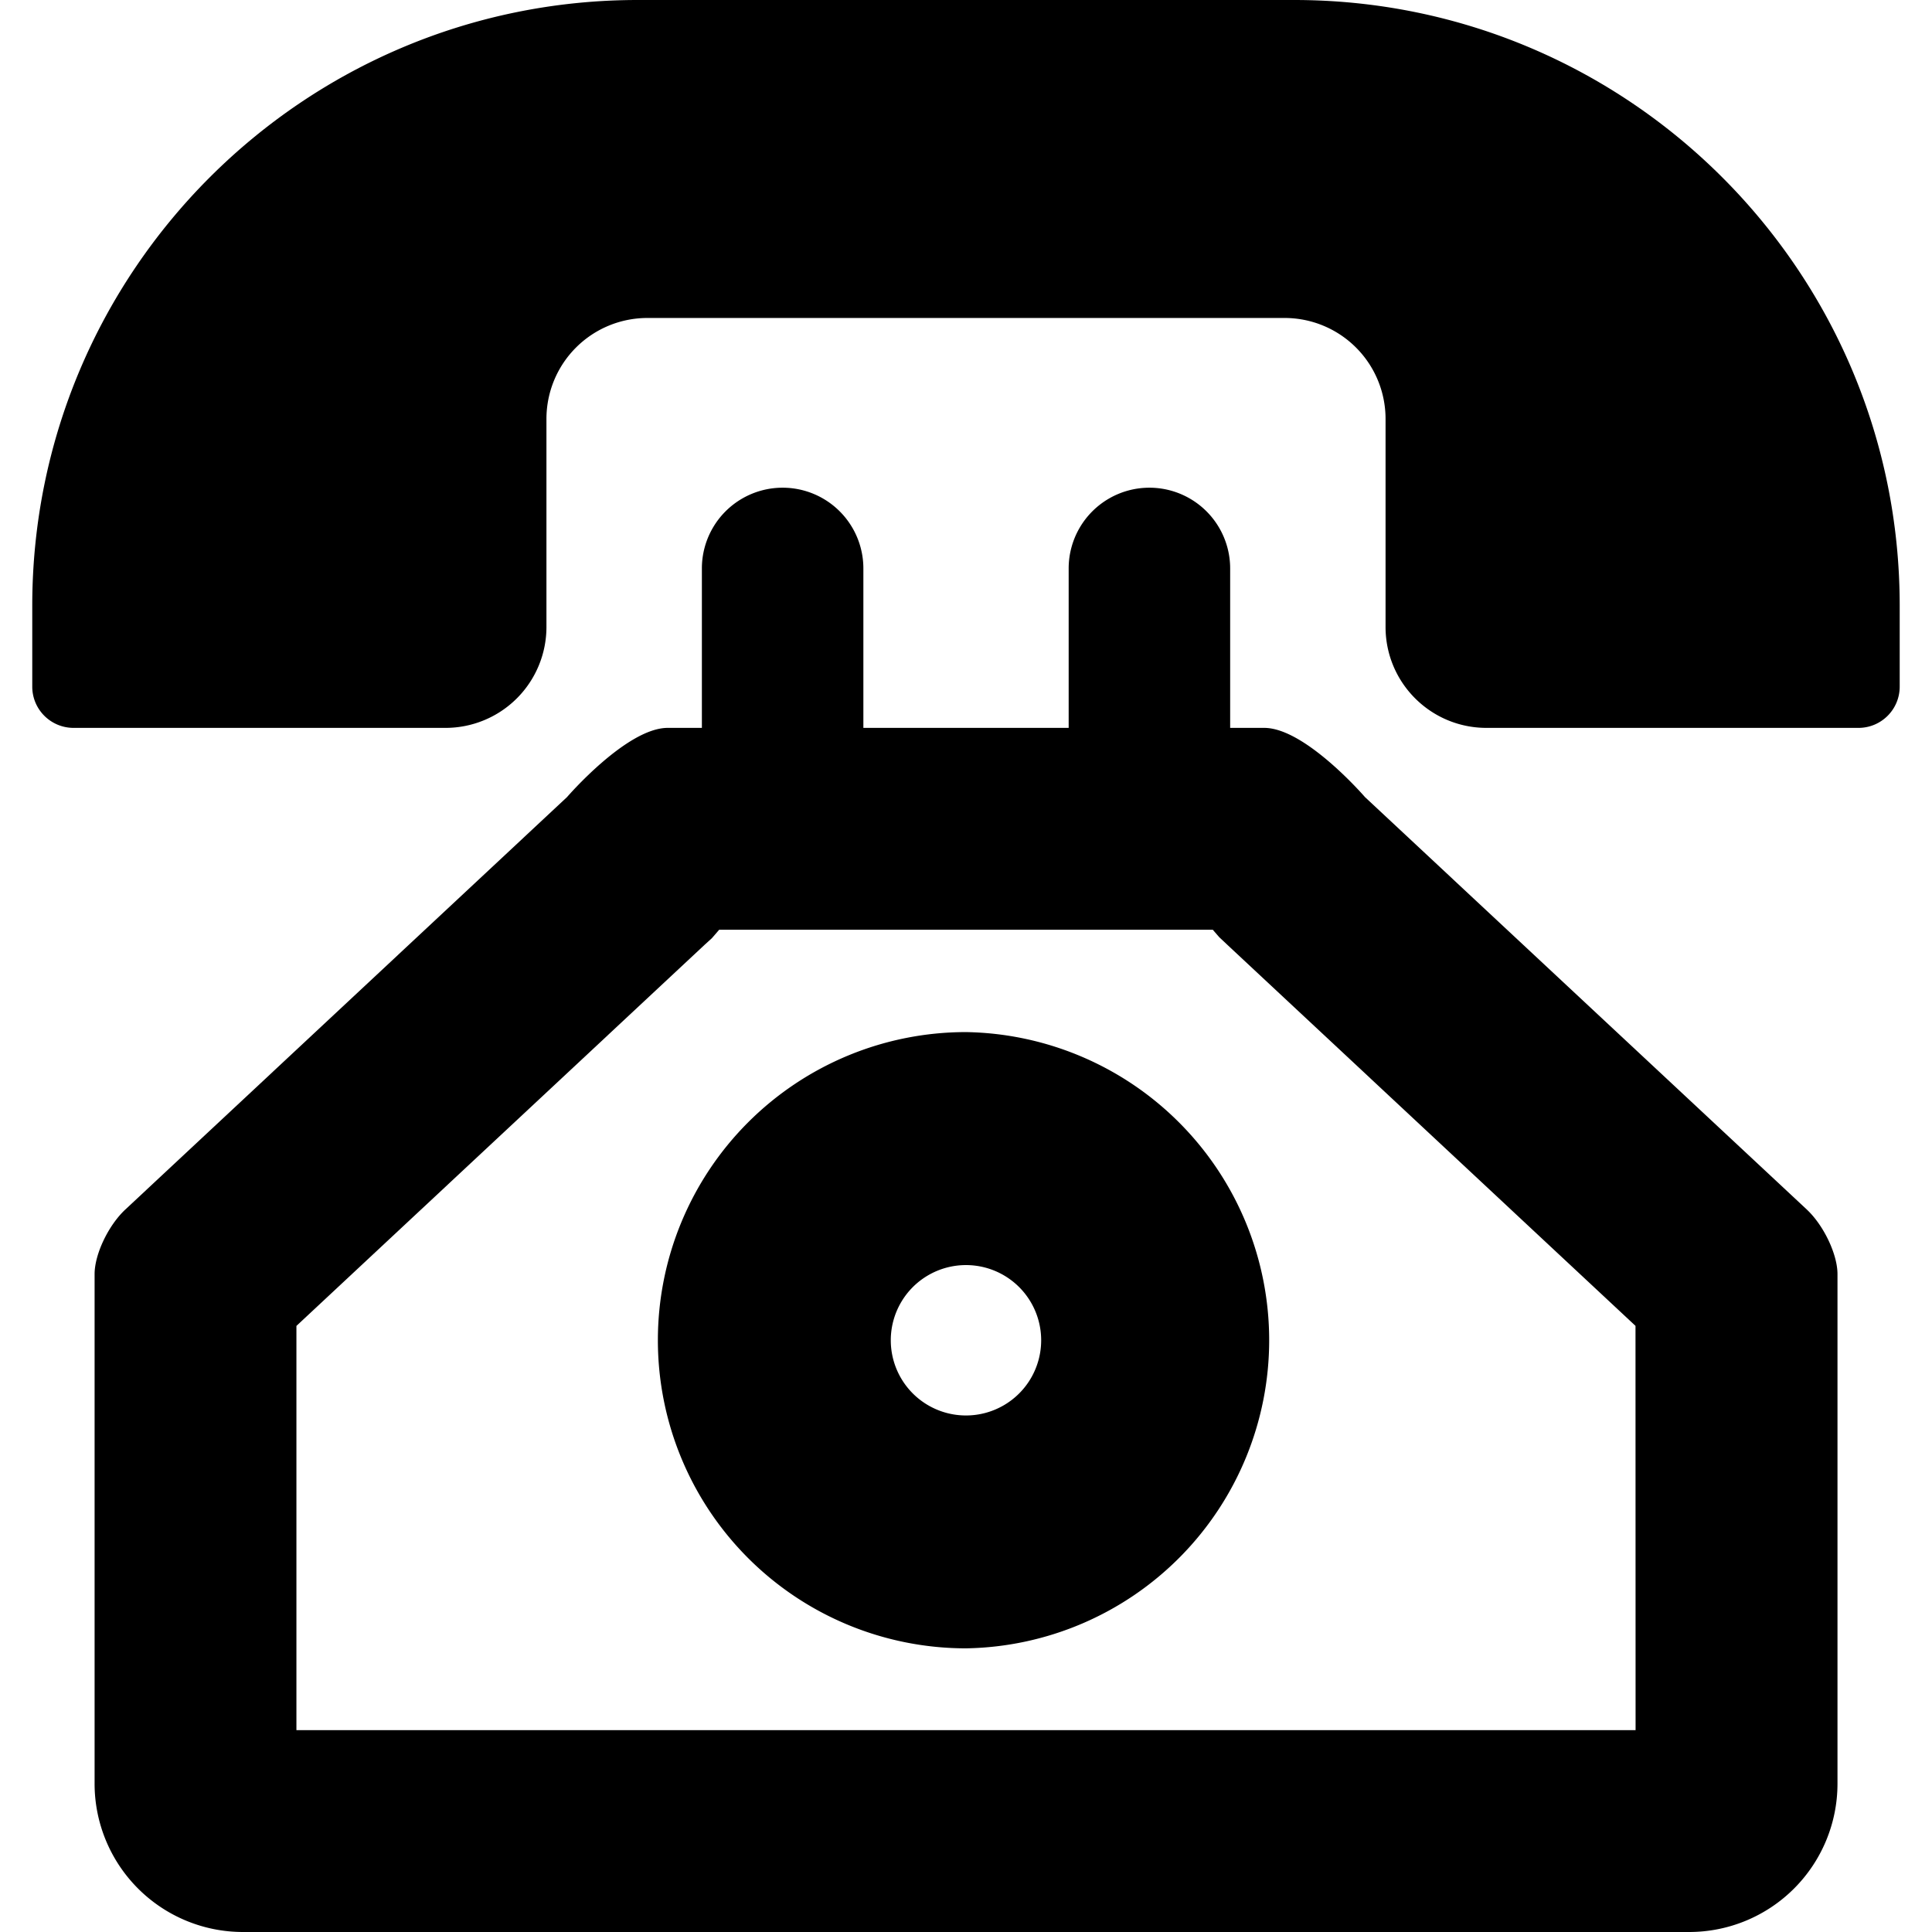 <svg xmlns="http://www.w3.org/2000/svg" viewBox="0 0 47.854 47.854"><path d="M33.81 19.744s-1.479-1.715-2.495-1.715h-.845V14.08a2 2 0 0 0-4 0v3.949h-5.085V14.08a2 2 0 0 0-4 0v3.949h-.847c-1.016 0-2.494 1.715-2.494 1.715L3.103 29.96c-.419.392-.76 1.106-.76 1.598v12.623a3.675 3.675 0 0 0 3.674 3.673H41.84a3.674 3.674 0 0 0 3.673-3.673V32.446v-.889c0-.488-.341-1.206-.76-1.598L33.81 19.744zm6.702 23.11H7.342V32.842l10.114-9.443.177-.161.177-.205.003-.004H30.04l.16.185.196.184 10.114 9.443.002 10.013z"/><path d="M32.054 0H15.8C7.517 0 .799 6.718.799 15.003v2.004c0 .565.458 1.022 1.024 1.022h9.211a2.5 2.5 0 0 0 2.501-2.5v-5.153a2.5 2.5 0 0 1 2.5-2.5h15.784a2.5 2.5 0 0 1 2.5 2.5v5.153c0 1.382 1.119 2.5 2.5 2.5h9.214c.564 0 1.021-.457 1.021-1.022v-2.004C47.055 6.718 40.339 0 32.054 0zM23.927 25.564a7.632 7.632 0 1 0 0 15.264 7.633 7.633 0 0 0 0-15.264zm0 9.496a1.862 1.862 0 1 1-.001-3.725 1.862 1.862 0 0 1 .001 3.725z"/></svg>